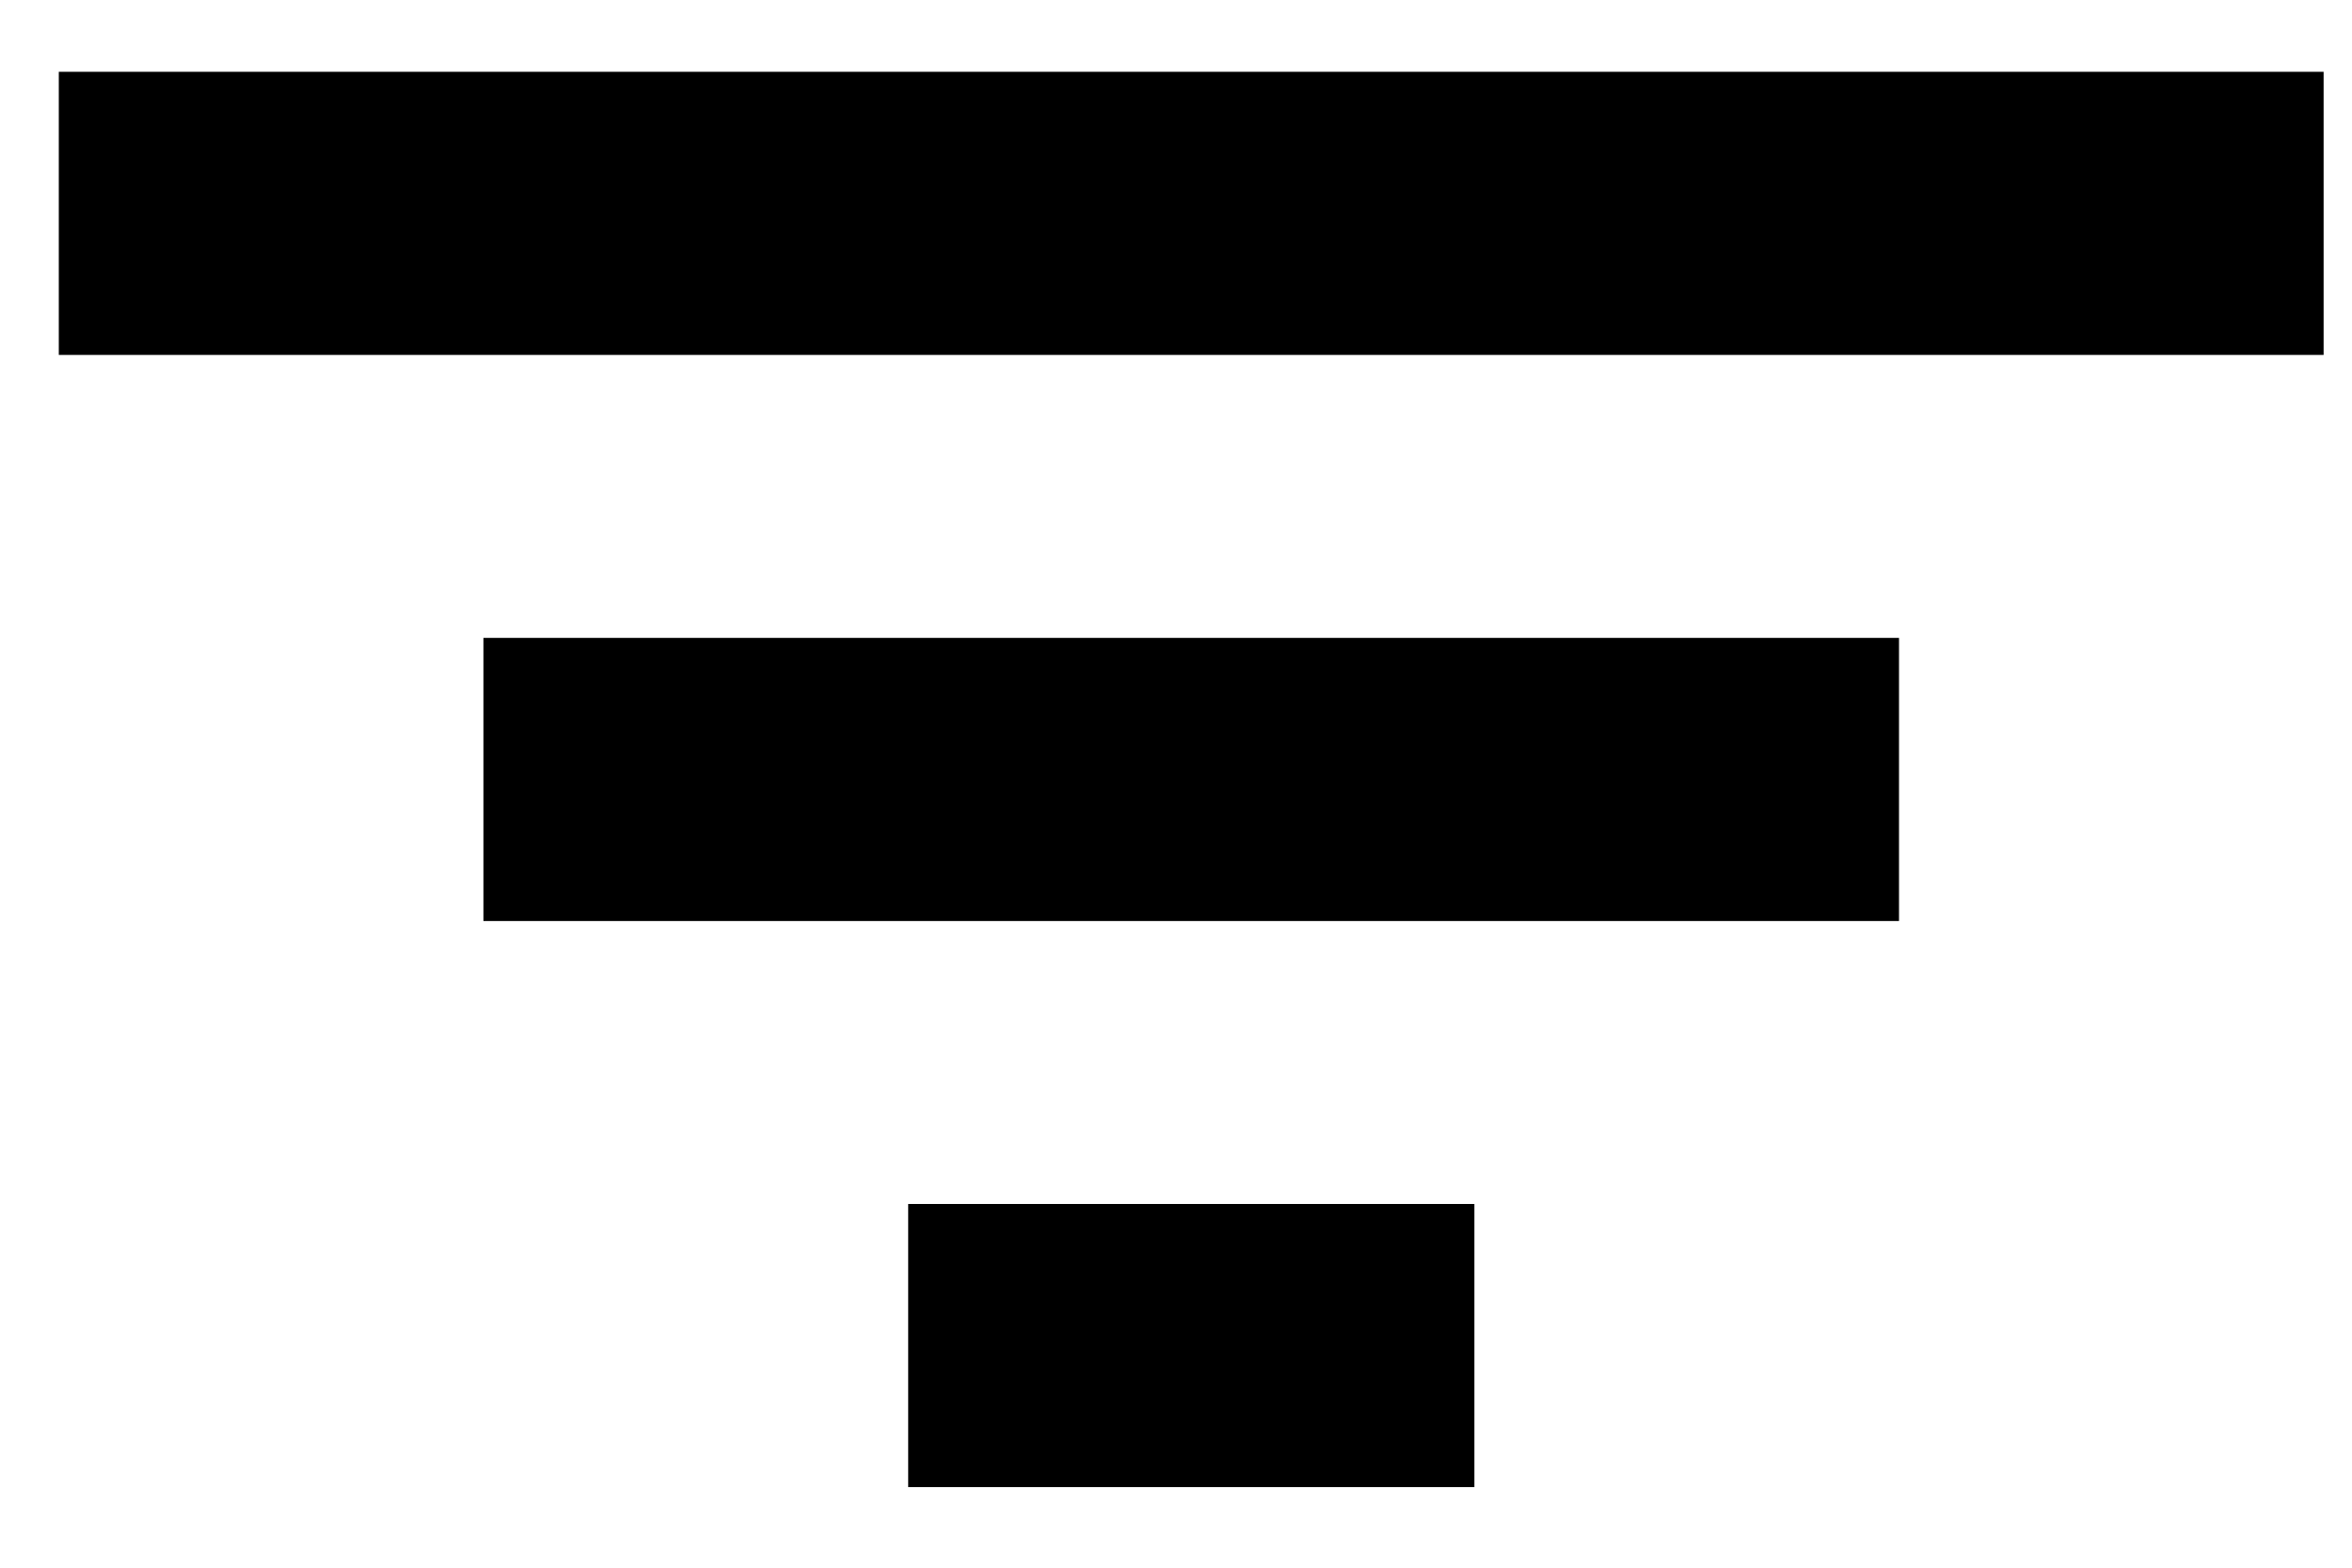 <svg width="15" height="10" viewBox="0 0 15 10" fill="none" xmlns="http://www.w3.org/2000/svg">
<path d="M3.083 4.069H12.111V5.875H3.083V4.069ZM0.375 0.458H14.819V2.264H0.375V0.458ZM5.792 7.68H9.403V9.486H5.792V7.68Z" fill="black"/>
</svg>
